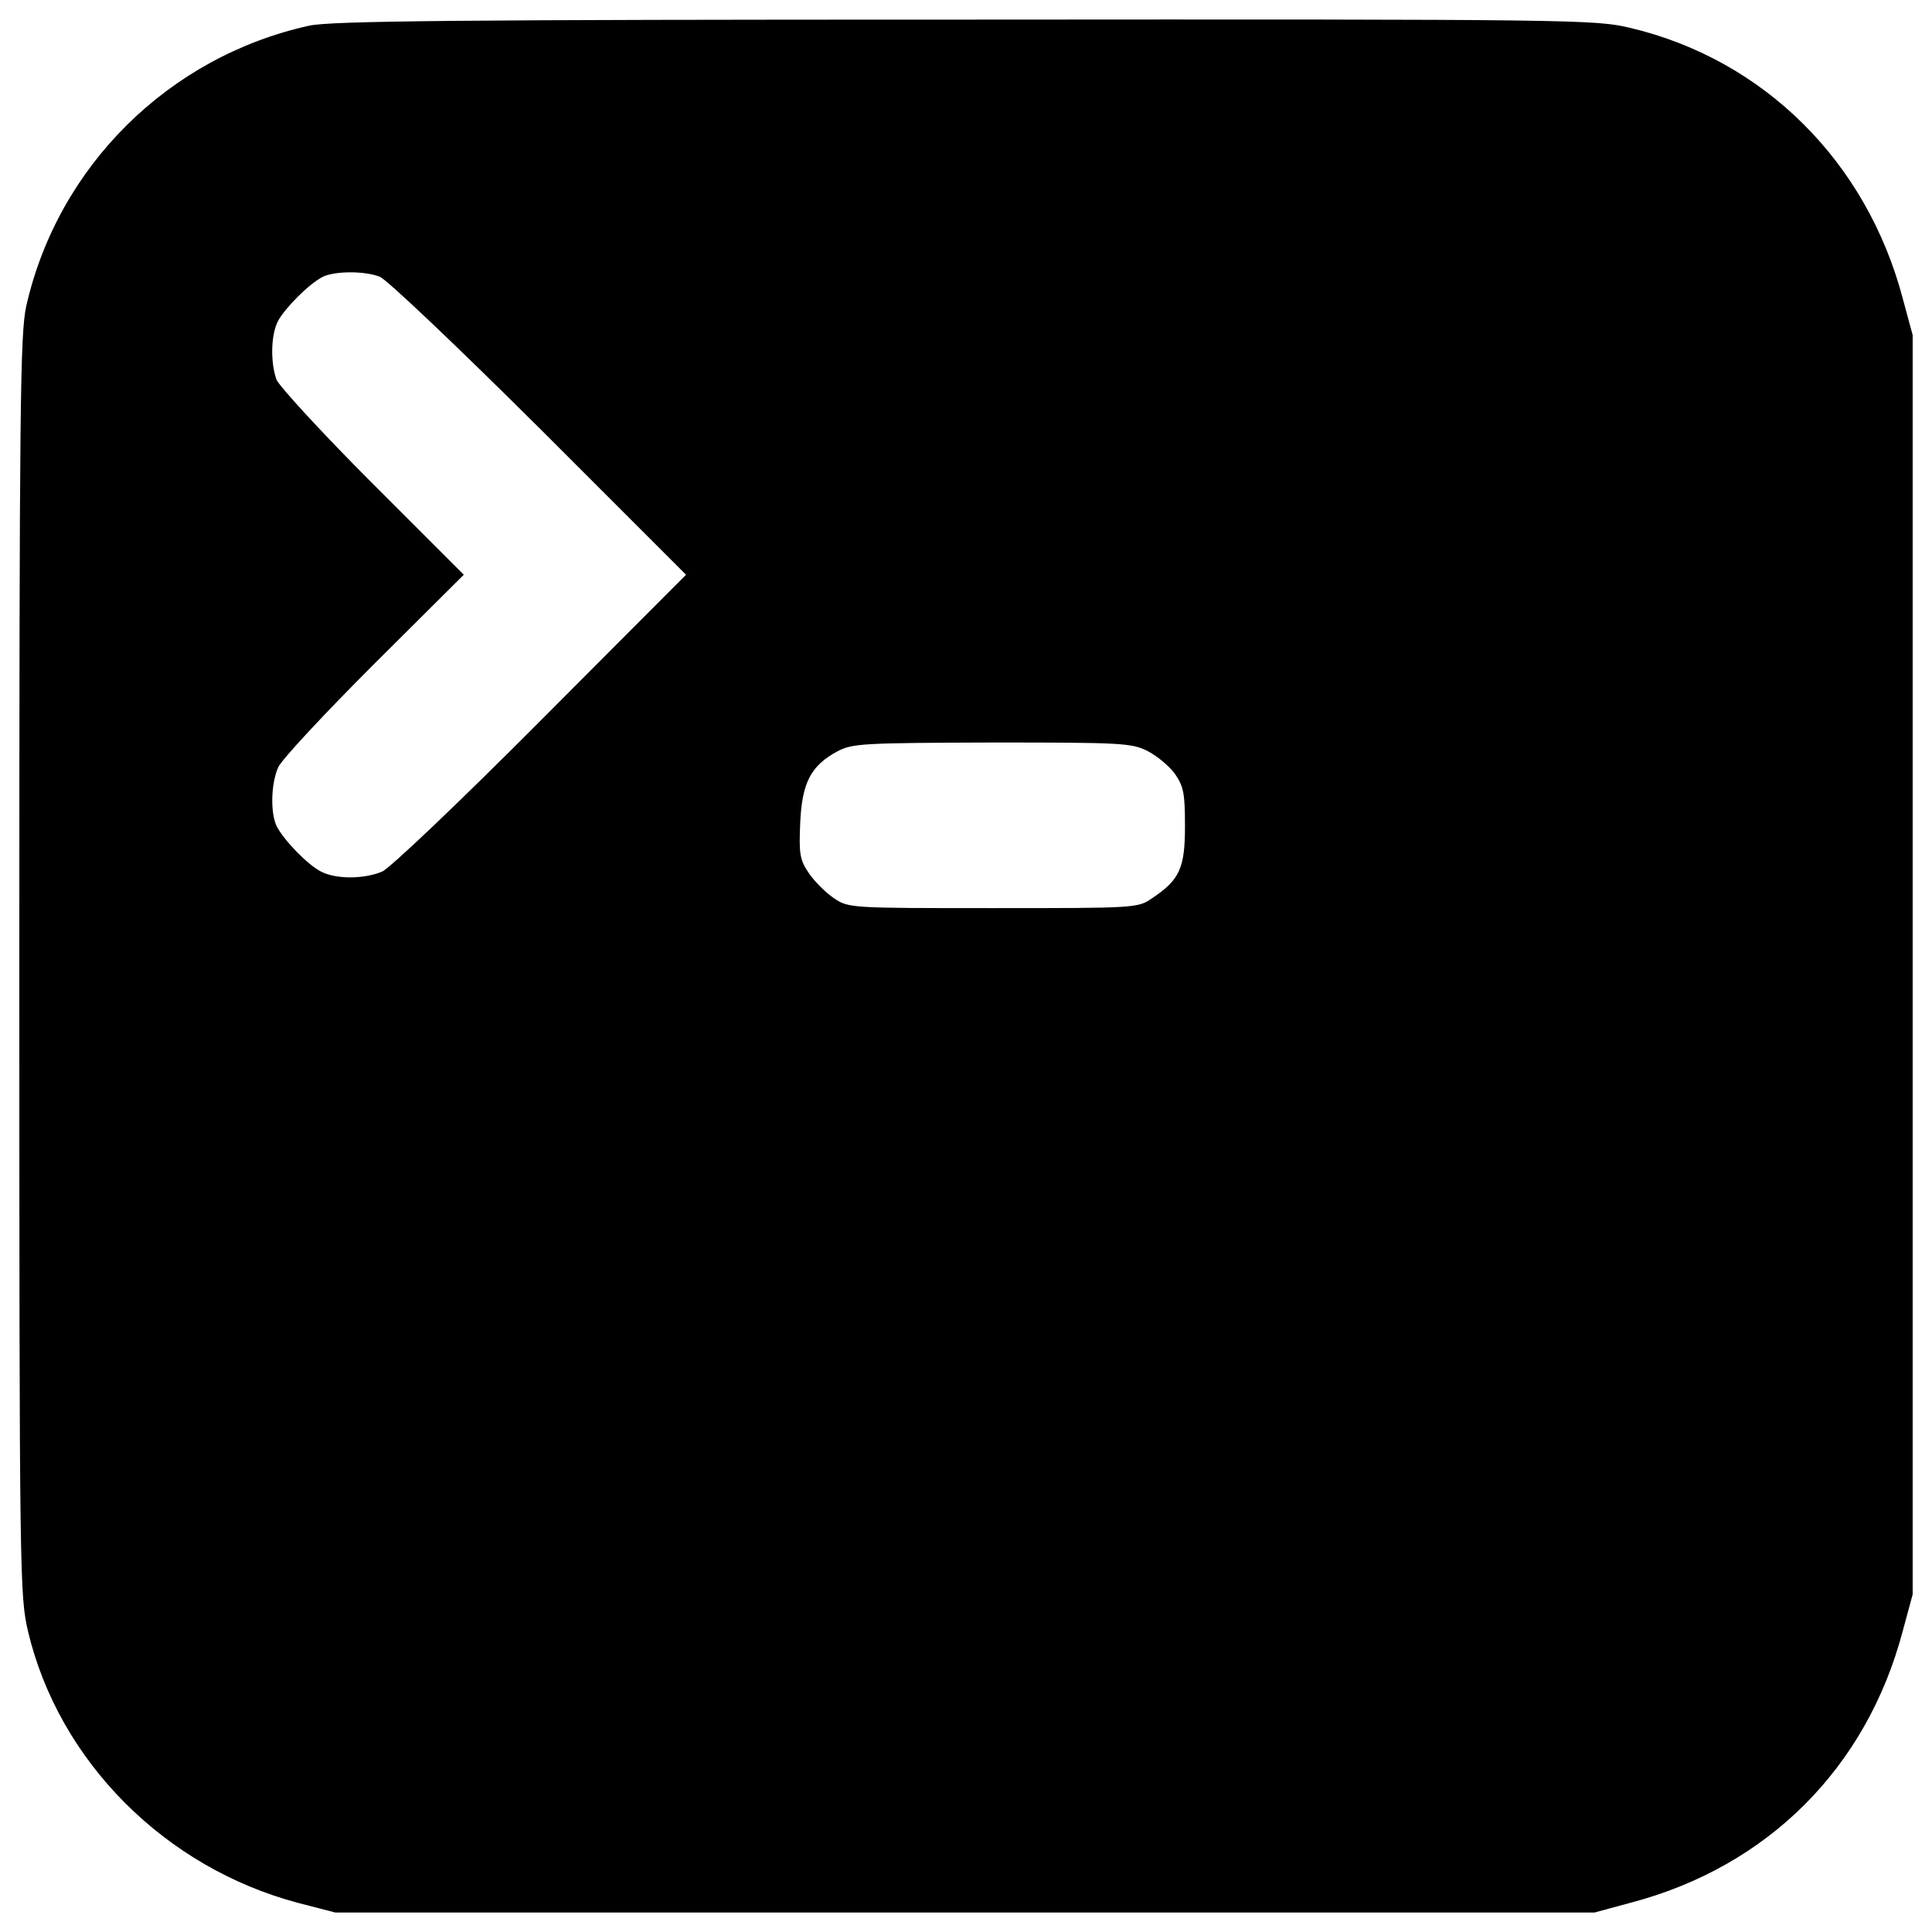 <?xml version="1.0" encoding="utf-8"?>
<!-- Svg Vector Icons : http://www.onlinewebfonts.com/icon -->
<!DOCTYPE svg PUBLIC "-//W3C//DTD SVG 1.1//EN" "http://www.w3.org/Graphics/SVG/1.1/DTD/svg11.dtd">
<svg version="1.1" xmlns="http://www.w3.org/2000/svg" xmlns:xlink="http://www.w3.org/1999/xlink" x="0px" y="0px" viewBox="0 0 1000 1000" enable-background="new 0 0 1000 1000" xml:space="preserve">
<g><g transform="translate(0,511) scale(0.1,-0.1)"><path d="M1599.9,4977C873.6,4816.9,300.7,4250.7,136.1,3526.7C104.5,3384.6,100,3021.5,100,112c0-3187,2.3-3259.1,45.1-3446.3c160.1-672.1,708.2-1222.5,1398.4-1405.2l191.7-49.6h3259.1h3259.1l191.7,51.9c706,187.2,1215.7,697,1402.9,1402.9l51.9,191.7V116.5v3259.1l-51.9,191.7c-187.2,706-717.2,1233.7-1409.7,1398.4c-180.4,42.8-275.2,45.1-3444.1,42.8C2382.5,5008.6,1708.1,5001.8,1599.9,4977z M1965.3,3677.8c33.8-11.3,406-365.4,825.5-782.6l760.1-760.1L2802,1384.1c-415-417.3-782.6-766.9-823.2-784.9c-94.7-40.6-241.3-40.6-318,0c-69.9,36.1-189.5,160.2-227.8,232.3c-33.8,67.7-31.6,218.8,6.8,306.7c18,40.6,241.3,279.7,496.2,534.6l464.6,462.4l-473.6,473.6c-259.4,259.4-482.7,503-496.2,536.8c-31.6,90.2-29.3,232.3,9,304.5c36.1,65.4,155.6,187.2,227.8,225.5C1726.2,3707.2,1884.1,3709.4,1965.3,3677.8z M5941.7,1221.7c47.4-24.8,110.5-76.7,139.8-117.3c45.1-65.4,51.9-101.5,51.9-270.7c0-216.5-27.1-277.4-169.2-372.2c-74.4-51.9-83.4-51.9-823.2-51.9c-742,0-748.8,0-825.5,51.9c-40.6,27.1-99.2,85.7-128.6,128.6c-47.4,69.9-51.9,99.2-45.1,259.4c9,207.5,54.1,297.7,194,372.2c76.7,40.6,135.3,42.8,800.7,45.1C5806.3,1266.8,5858.2,1264.5,5941.7,1221.7z"/></g></g>
</svg>
